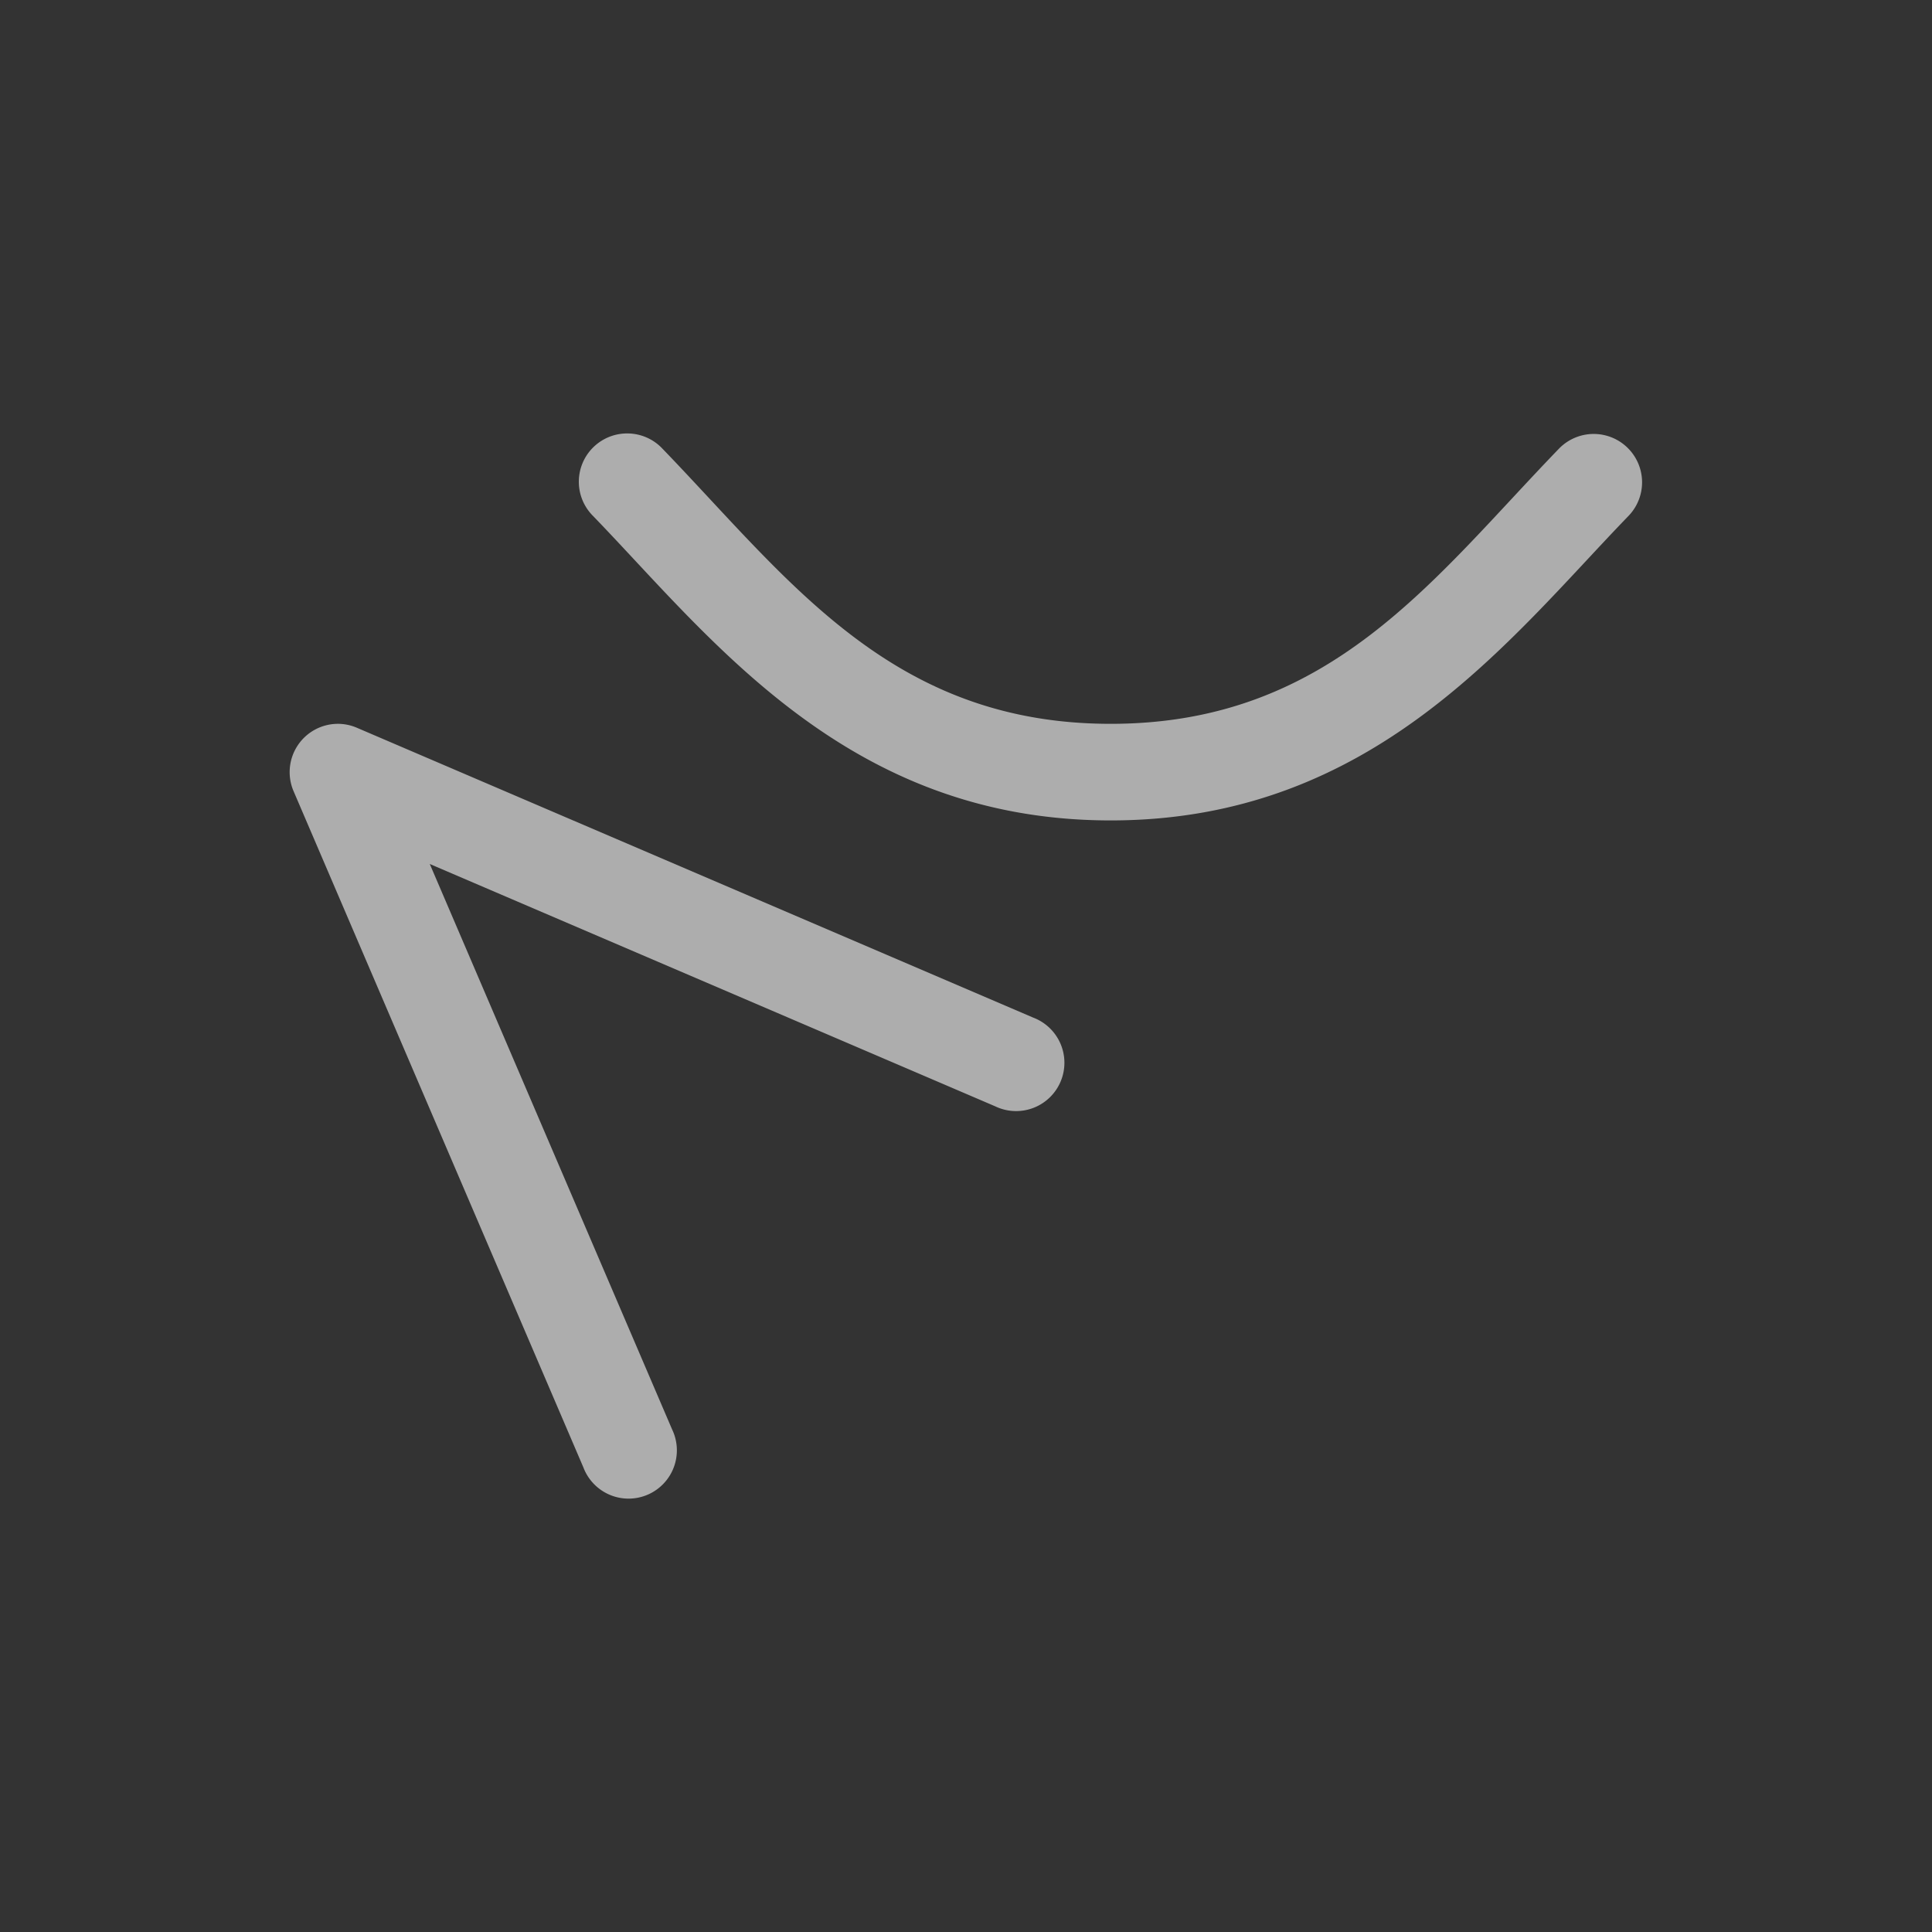 <svg xmlns="http://www.w3.org/2000/svg" viewBox="0 0 20 20" xml:space="preserve">
    <rect x="0" y="0" width="20" height="20" fill="#333333" stroke="none"/>
    <g style="display:inline;fill:#fff;enable-background:new">
        <path d="M155.502 139.994a.5.5 0 0 0-.361.854c1.232 1.274 2.634 3.152 5.359 3.152s4.127-1.878 5.36-3.152a.5.5 0 1 0-.72-.696c-1.305 1.35-2.365 2.848-4.64 2.848-2.275 0-3.335-1.497-4.64-2.848a.5.5 0 0 0-.358-.158zm-3 3.006a.5.5 0 0 0-.461.697l3 7a.5.5 0 1 0 .918-.394l-2.508-5.852 5.852 2.508a.5.5 0 1 0 .394-.918l-7-3a.5.5 0 0 0-.195-.041z" style="color:#000;font-style:normal;font-variant:normal;font-weight:400;font-stretch:normal;font-size:medium;line-height:normal;font-family:sans-serif;font-variant-ligatures:normal;font-variant-position:normal;font-variant-caps:normal;font-variant-numeric:normal;font-variant-alternates:normal;font-feature-settings:normal;text-indent:0;text-align:start;text-decoration:none;text-decoration-line:none;text-decoration-style:solid;text-decoration-color:#000;letter-spacing:normal;word-spacing:normal;text-transform:none;writing-mode:lr-tb;direction:ltr;text-orientation:mixed;dominant-baseline:auto;baseline-shift:baseline;text-anchor:start;white-space:normal;shape-padding:0;clip-rule:nonzero;display:inline;overflow:visible;visibility:visible;opacity:.6;isolation:auto;mix-blend-mode:normal;color-interpolation:sRGB;color-interpolation-filters:linearRGB;solid-color:#000;solid-opacity:1;vector-effect:none;fill:#fff;fill-opacity:1;fill-rule:nonzero;stroke:none;stroke-width:1px;stroke-linecap:round;stroke-linejoin:round;stroke-miterlimit:4;stroke-dasharray:none;stroke-dashoffset:0;stroke-opacity:1;color-rendering:auto;image-rendering:auto;shape-rendering:auto;text-rendering:auto;enable-background:new" transform="translate(-149.002 -135.507)"/>
    </g>
</svg>
